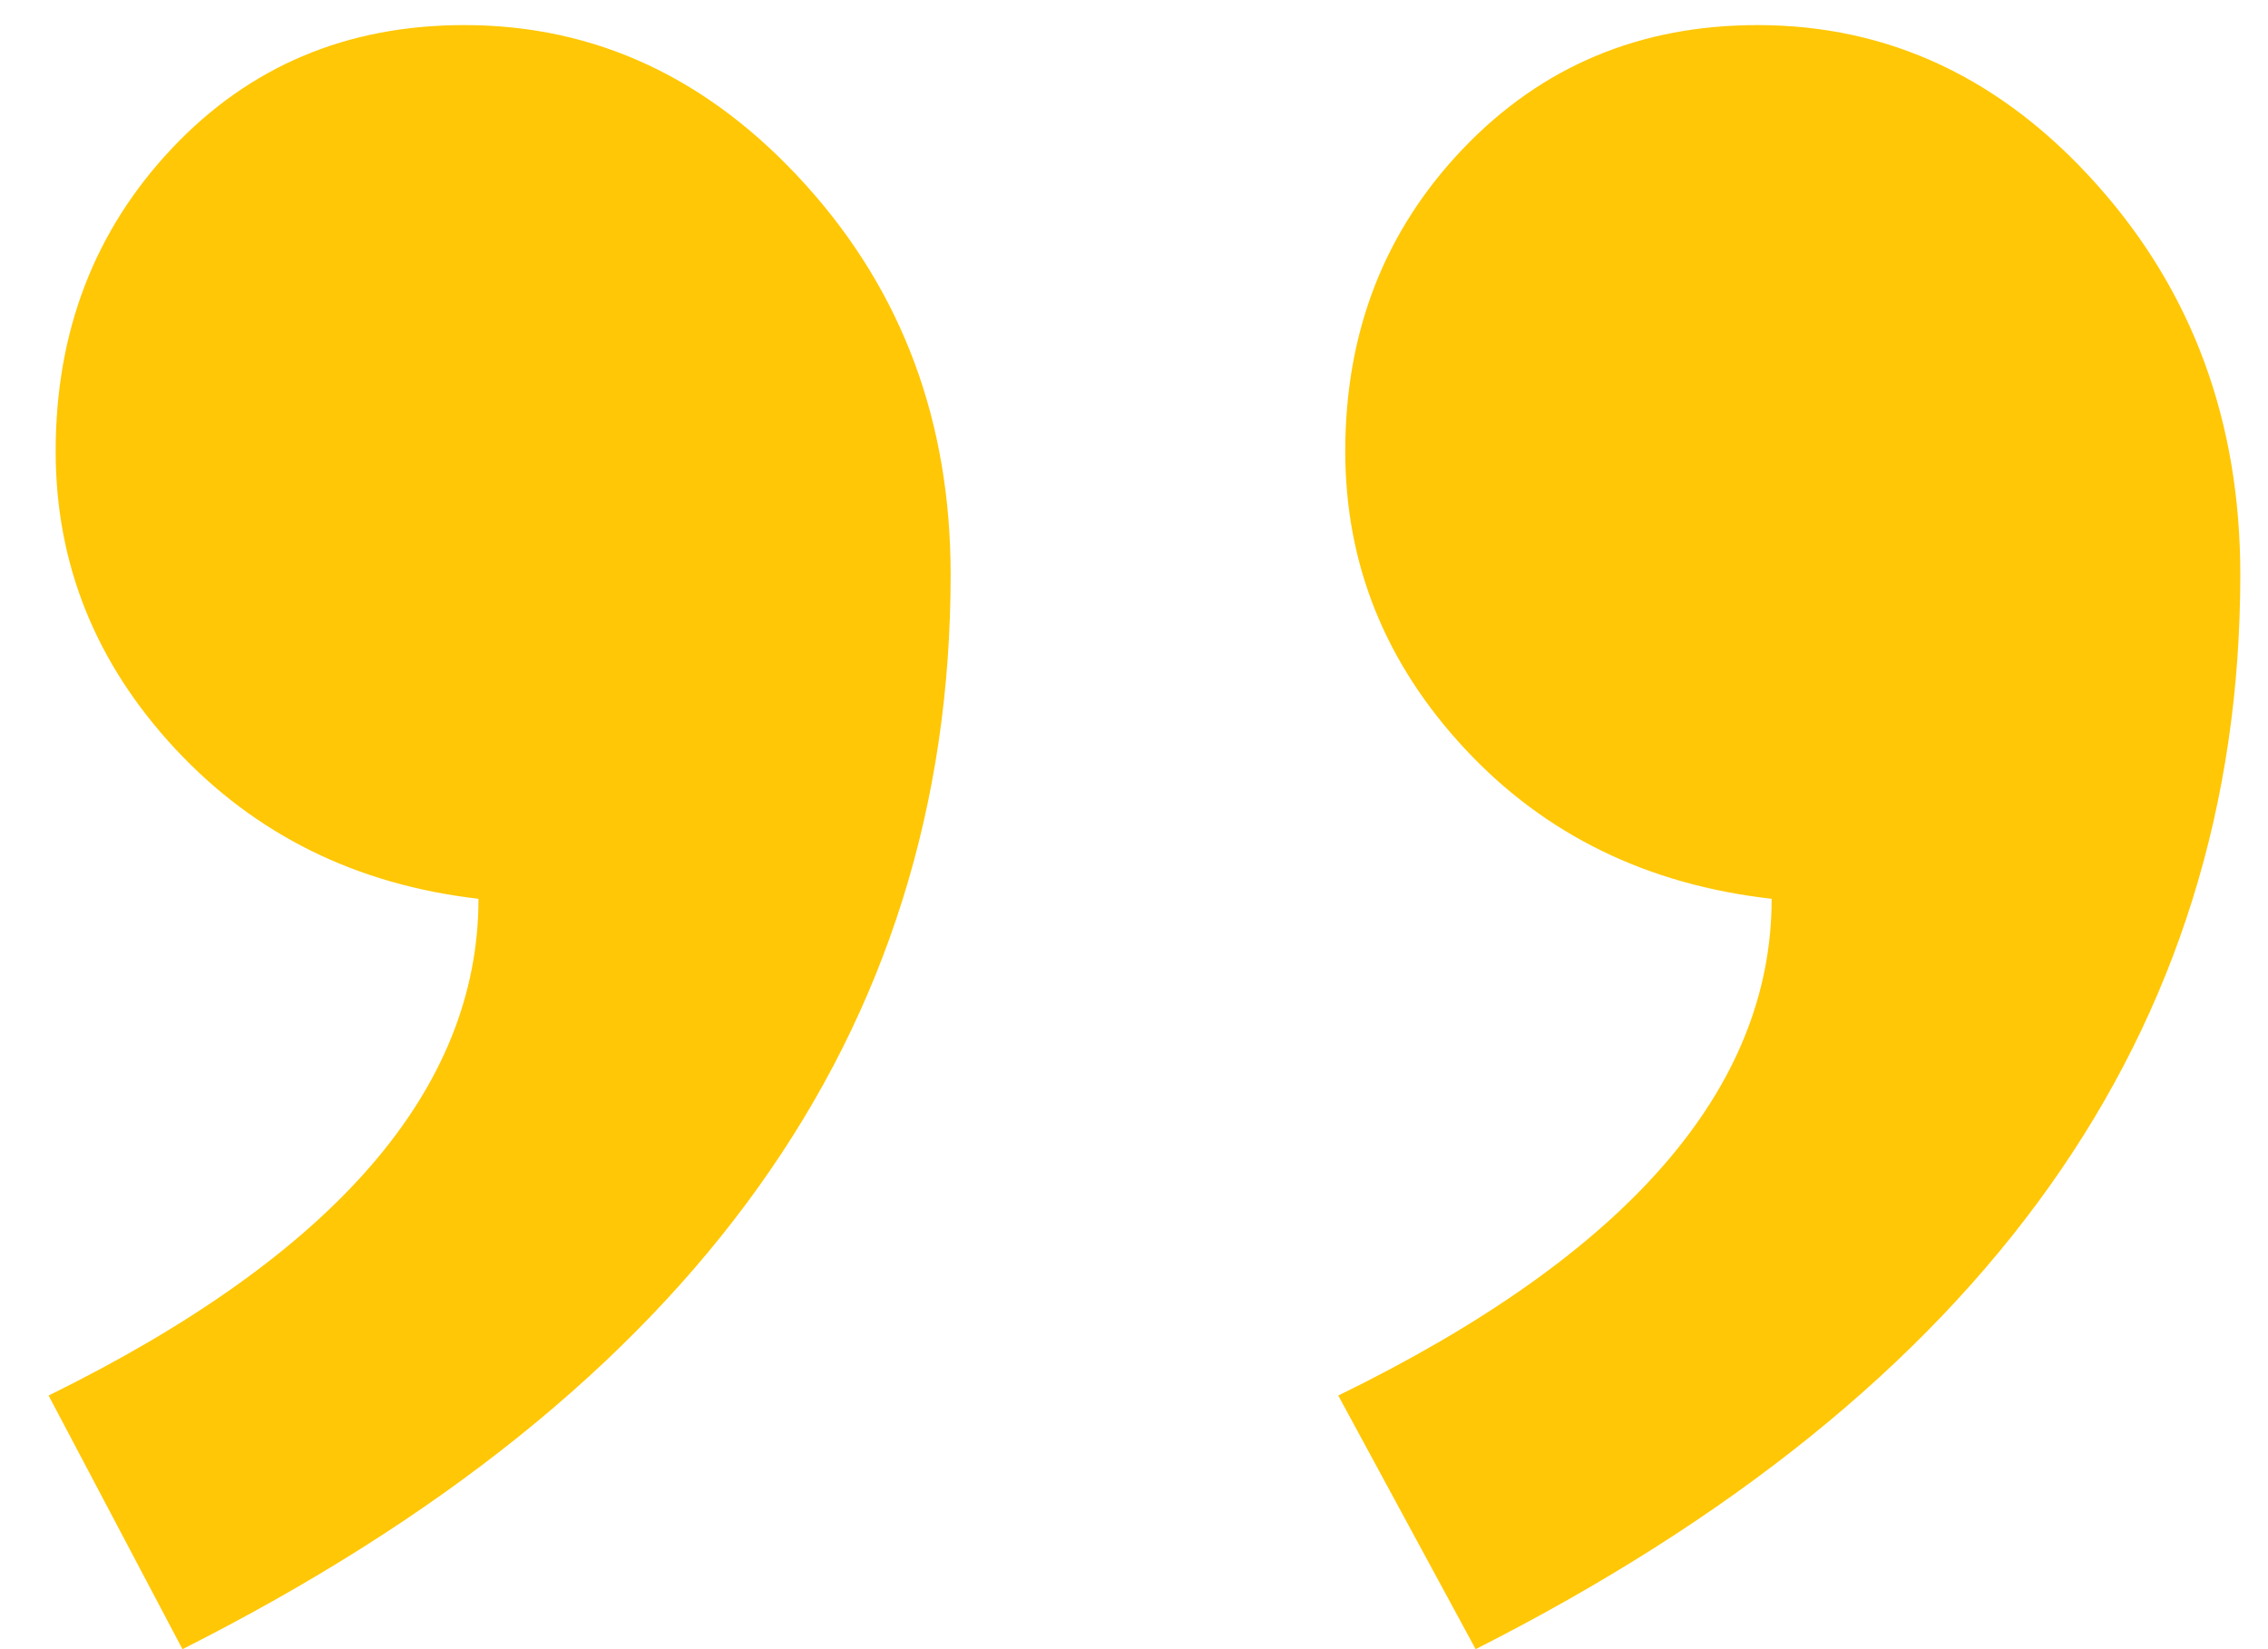 <?xml version="1.0" encoding="UTF-8" standalone="no"?>
<svg width="33px" height="24px" viewBox="0 0 33 24" version="1.1" xmlns="http://www.w3.org/2000/svg" xmlns:xlink="http://www.w3.org/1999/xlink">
    <g id="round-4" stroke="none" stroke-width="1" fill="none" fill-rule="evenodd">
        <g id="welcome-2" transform="translate(-830, -227)" fill="#FFC705">
            <g id="quote" transform="translate(449, 134)">
                <path d="M397.499,46.863 C393.329,48.914 391.244,51.324 391.244,54.092 C393.021,54.297 394.491,55.024 395.653,56.271 C396.815,57.519 397.396,58.963 397.396,60.604 C397.396,62.347 396.832,63.816 395.704,65.013 C394.576,66.209 393.158,66.807 391.449,66.807 C389.535,66.807 387.877,66.03 386.476,64.474 C385.074,62.919 384.374,61.031 384.374,58.809 C384.374,52.144 388.099,46.932 395.551,43.172 L397.499,46.863 Z M378.734,46.863 C374.53,48.914 372.428,51.324 372.428,54.092 C374.24,54.297 375.726,55.024 376.888,56.271 C378.051,57.519 378.632,58.963 378.632,60.604 C378.632,62.347 378.059,63.816 376.914,65.013 C375.769,66.209 374.342,66.807 372.633,66.807 C370.719,66.807 369.07,66.03 367.686,64.474 C366.301,62.919 365.609,61.031 365.609,58.809 C365.609,52.144 369.318,46.932 376.735,43.172 L378.734,46.863 Z" id="“" transform="translate(389.603, 80.086) rotate(-180) translate(-389.603, -80.086) "></path>
            </g>
        </g>
    </g>
</svg>